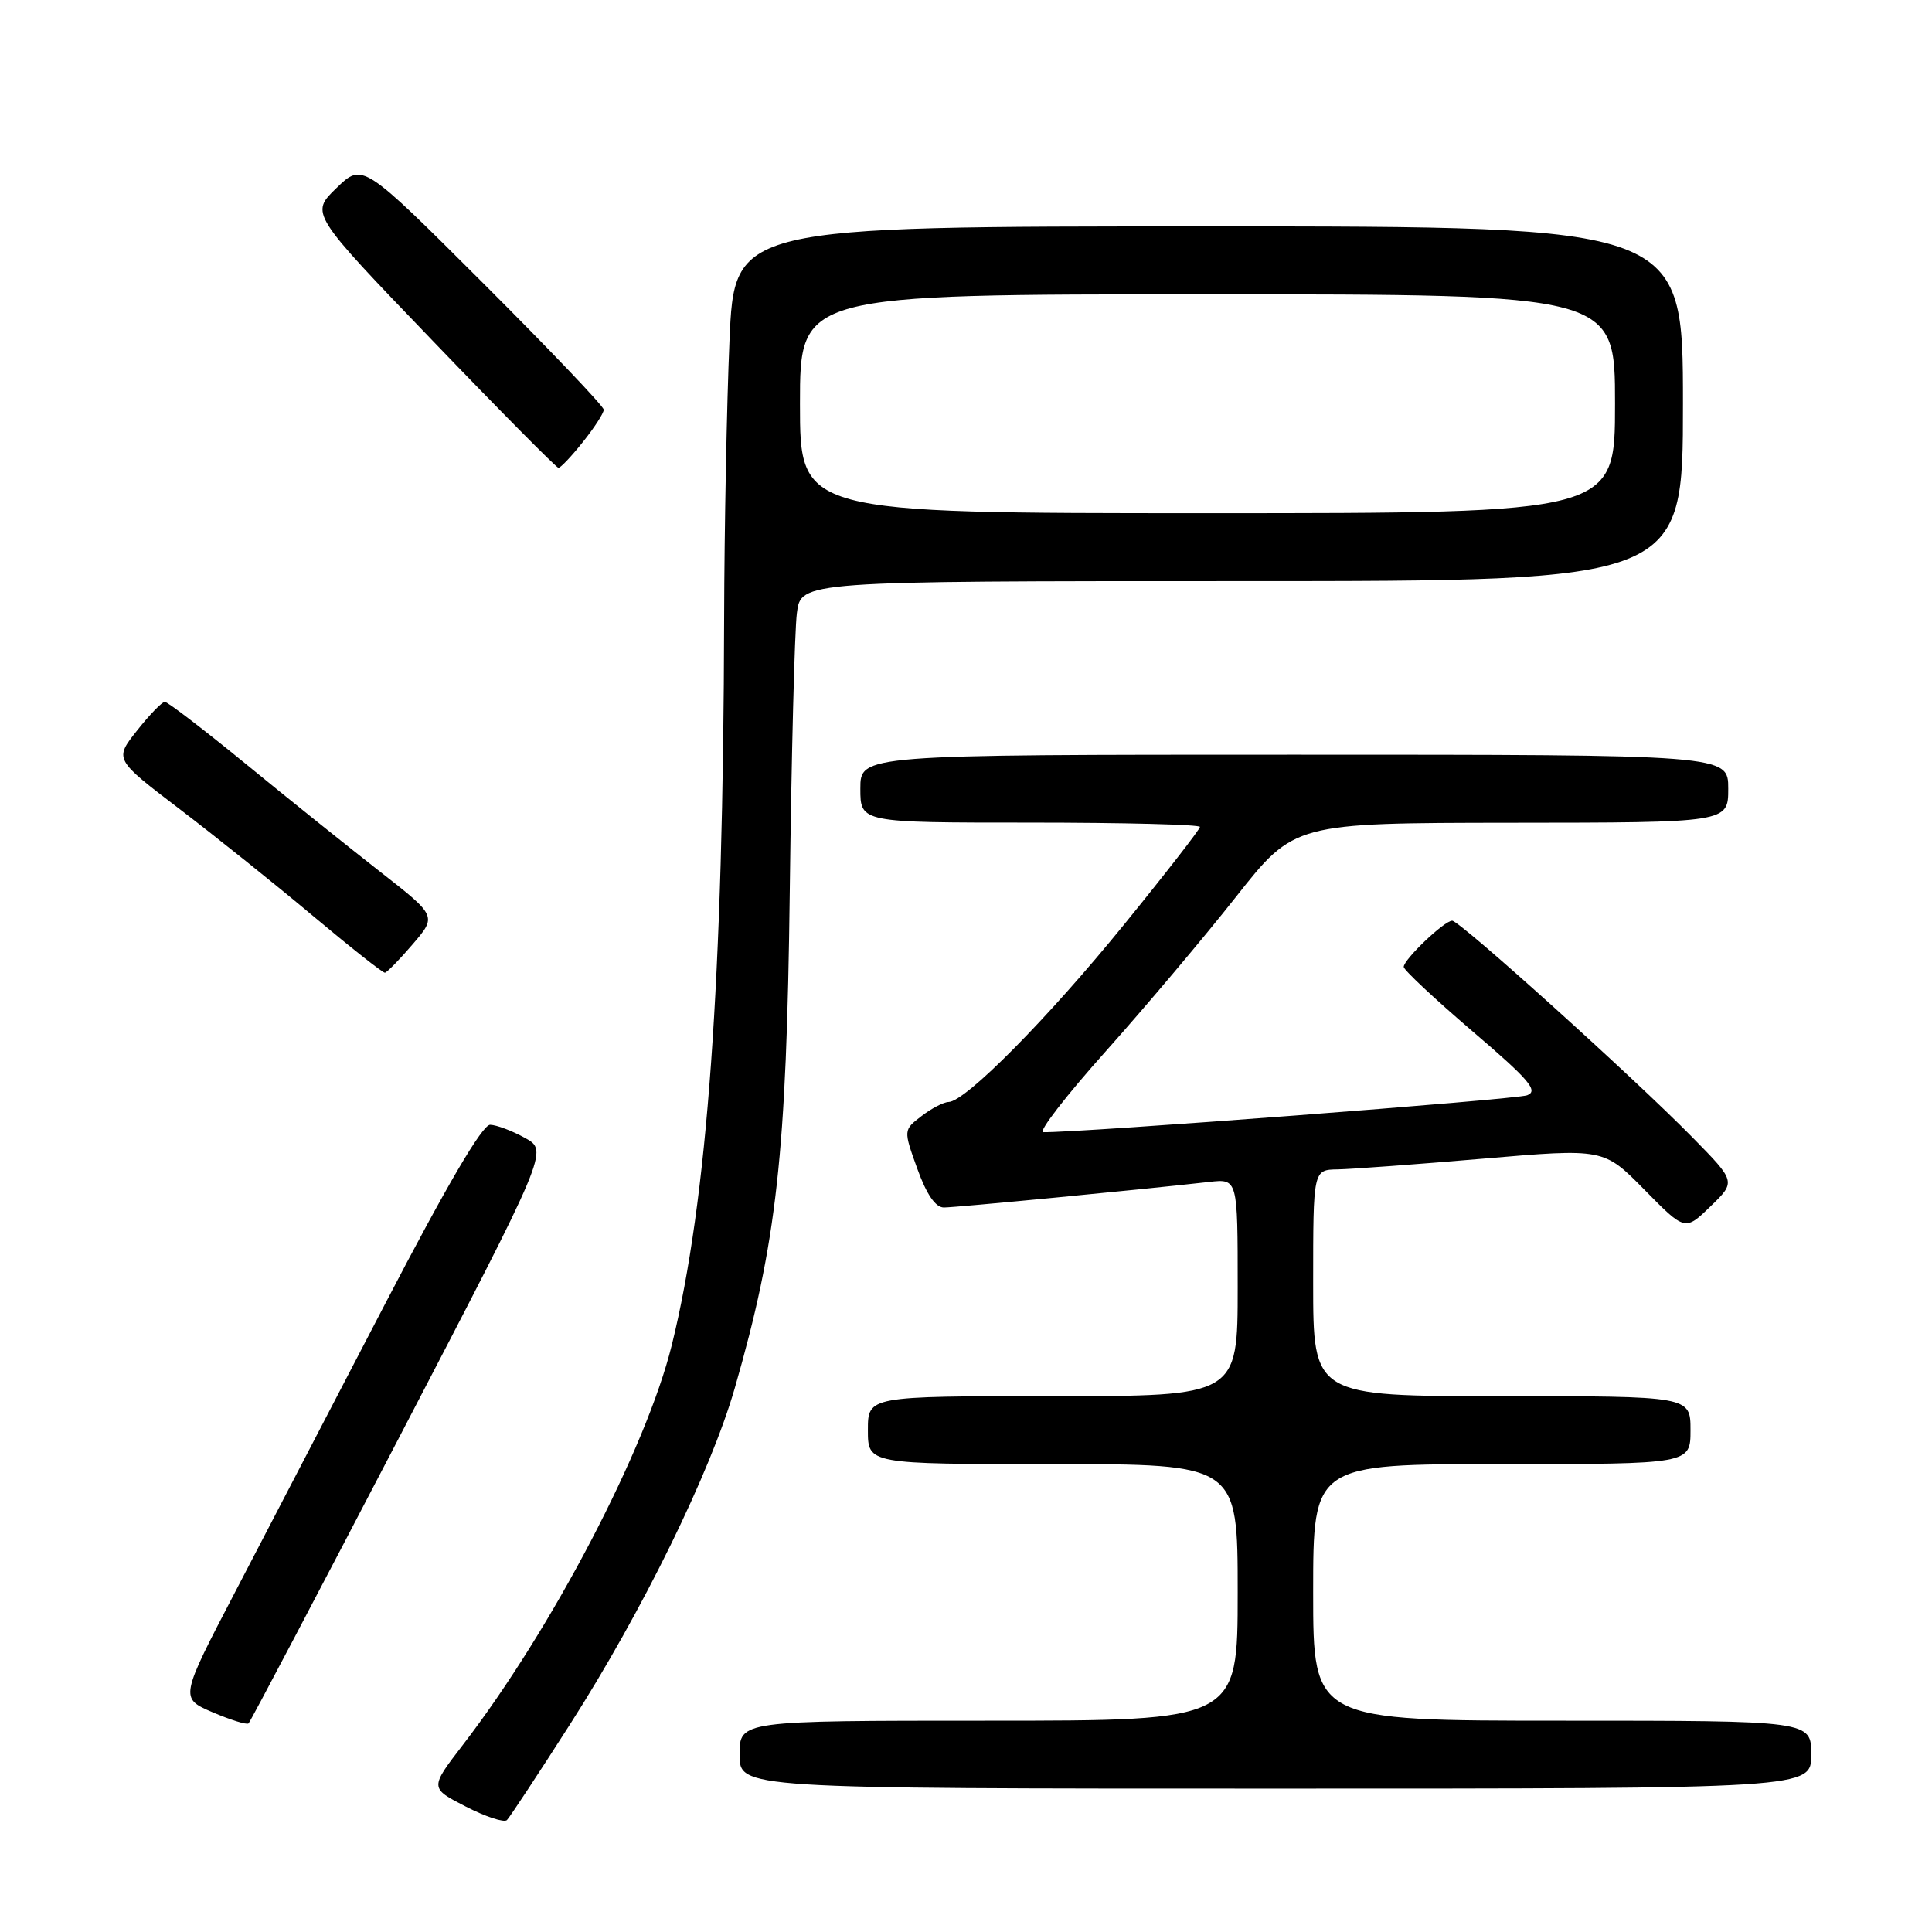 <?xml version="1.0" encoding="UTF-8" standalone="no"?>
<!DOCTYPE svg PUBLIC "-//W3C//DTD SVG 1.1//EN" "http://www.w3.org/Graphics/SVG/1.1/DTD/svg11.dtd" >
<svg xmlns="http://www.w3.org/2000/svg" xmlns:xlink="http://www.w3.org/1999/xlink" version="1.1" viewBox="0 0 256 256">
 <g >
 <path fill="currentColor"
d=" M 75.52 228.50 C 85.12 213.50 94.13 195.11 97.35 183.97 C 102.94 164.58 104.22 153.05 104.65 118.00 C 104.87 100.12 105.29 83.59 105.59 81.25 C 106.12 77.00 106.12 77.00 164.56 77.00 C 223.00 77.00 223.00 77.00 223.00 53.50 C 223.00 30.00 223.00 30.00 160.16 30.00 C 97.31 30.00 97.31 30.00 96.66 45.16 C 96.30 53.50 95.98 70.03 95.95 81.91 C 95.85 129.79 93.74 159.14 89.01 178.25 C 85.62 191.98 73.15 215.85 61.33 231.21 C 56.94 236.93 56.94 236.93 61.72 239.38 C 64.35 240.73 66.80 241.53 67.17 241.17 C 67.54 240.80 71.30 235.10 75.52 228.50 Z  M 240.00 232.50 C 240.00 228.00 240.00 228.00 207.00 228.00 C 174.00 228.00 174.00 228.00 174.00 211.00 C 174.00 194.00 174.00 194.00 199.00 194.00 C 224.00 194.00 224.00 194.00 224.00 189.50 C 224.00 185.00 224.00 185.00 199.00 185.00 C 174.00 185.00 174.00 185.00 174.00 170.00 C 174.00 155.00 174.00 155.00 177.25 154.95 C 179.04 154.92 187.70 154.28 196.50 153.53 C 212.50 152.16 212.50 152.16 217.89 157.64 C 223.28 163.12 223.28 163.12 226.65 159.85 C 230.03 156.58 230.03 156.58 224.26 150.71 C 216.52 142.82 193.43 122.00 192.42 122.00 C 191.38 122.00 186.00 127.13 186.00 128.12 C 186.00 128.52 190.10 132.36 195.10 136.64 C 202.66 143.10 203.89 144.55 202.35 145.13 C 200.88 145.69 143.18 150.09 138.23 150.02 C 137.53 150.01 141.26 145.18 146.52 139.30 C 151.78 133.41 159.55 124.20 163.79 118.82 C 171.50 109.05 171.50 109.05 200.25 109.02 C 229.00 109.00 229.00 109.00 229.00 104.50 C 229.00 100.00 229.00 100.00 171.50 100.00 C 114.00 100.00 114.00 100.00 114.00 104.50 C 114.00 109.00 114.00 109.00 136.50 109.00 C 148.88 109.00 159.00 109.26 159.00 109.57 C 159.00 109.88 154.48 115.70 148.96 122.49 C 138.90 134.88 127.93 145.98 125.69 146.02 C 125.04 146.03 123.42 146.87 122.10 147.89 C 119.70 149.73 119.70 149.73 121.55 154.87 C 122.77 158.26 123.96 160.00 125.07 160.00 C 126.59 160.00 151.24 157.63 160.25 156.61 C 164.00 156.19 164.00 156.19 164.00 170.60 C 164.00 185.00 164.00 185.00 139.50 185.00 C 115.00 185.00 115.00 185.00 115.00 189.50 C 115.00 194.00 115.00 194.00 139.50 194.00 C 164.00 194.00 164.00 194.00 164.00 211.00 C 164.00 228.00 164.00 228.00 131.00 228.00 C 98.00 228.00 98.00 228.00 98.00 232.50 C 98.00 237.00 98.00 237.00 169.00 237.00 C 240.00 237.00 240.00 237.00 240.00 232.50 Z  M 53.01 190.24 C 72.66 152.50 72.66 152.50 69.58 150.79 C 67.89 149.85 65.80 149.06 64.95 149.04 C 63.92 149.01 59.23 157.01 51.04 172.75 C 44.25 185.81 35.35 202.91 31.26 210.75 C 23.82 225.01 23.82 225.01 28.16 226.88 C 30.55 227.90 32.69 228.57 32.93 228.36 C 33.17 228.15 42.20 210.99 53.01 190.24 Z  M 54.69 125.11 C 57.89 121.38 57.89 121.38 50.28 115.44 C 46.10 112.17 38.14 105.79 32.60 101.25 C 27.05 96.71 22.21 93.00 21.84 93.00 C 21.47 93.00 19.81 94.71 18.16 96.80 C 15.14 100.61 15.14 100.61 23.82 107.22 C 28.59 110.86 36.55 117.23 41.50 121.39 C 46.45 125.54 50.73 128.92 51.00 128.89 C 51.27 128.86 52.94 127.16 54.69 125.11 Z  M 77.25 58.55 C 78.76 56.66 80.00 54.74 80.00 54.29 C 80.00 53.84 72.81 46.30 64.02 37.52 C 48.04 21.57 48.04 21.57 44.58 24.92 C 41.11 28.28 41.11 28.28 57.31 45.13 C 66.21 54.40 73.72 61.98 74.00 61.99 C 74.28 61.99 75.74 60.45 77.25 58.55 Z  M 106.00 53.50 C 106.00 39.00 106.00 39.00 160.00 39.00 C 214.00 39.00 214.00 39.00 214.00 53.50 C 214.00 68.00 214.00 68.00 160.00 68.00 C 106.00 68.00 106.00 68.00 106.00 53.50 Z "/>
</g>
</svg>